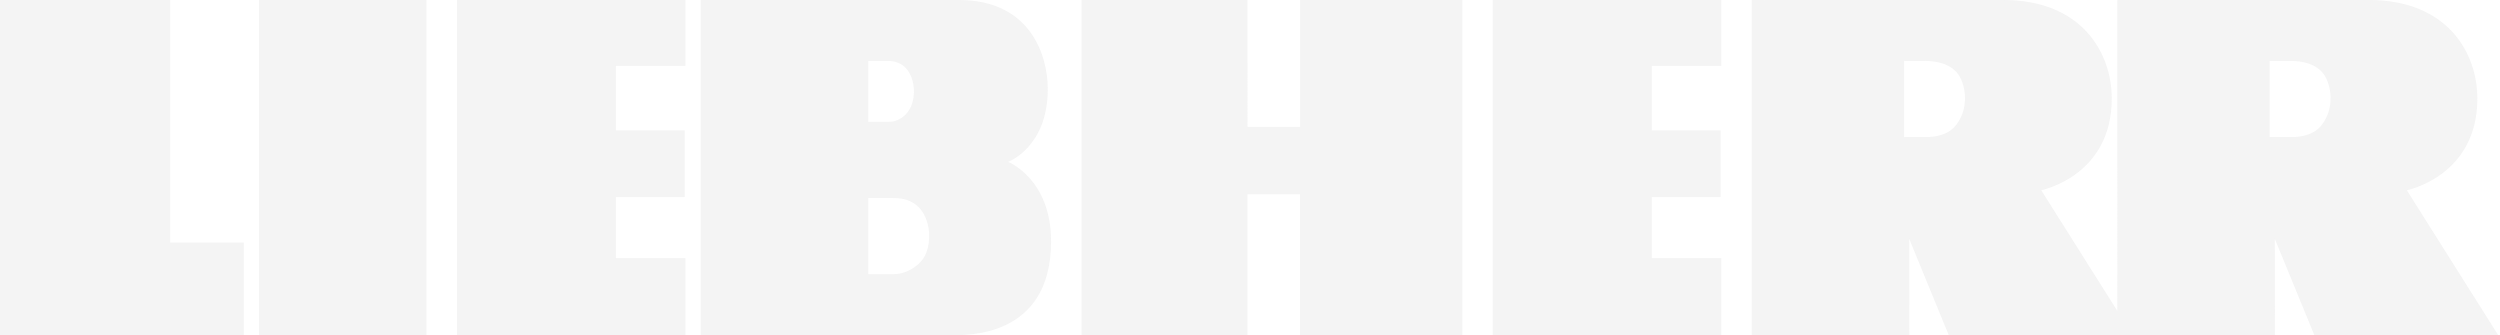 <svg width="746" height="100" viewBox="0 0 746 100" xmlns="http://www.w3.org/2000/svg" xmlns:xlink="http://www.w3.org/1999/xlink"><g id="Symbols" stroke="none" stroke-width="1" fill="none" fill-rule="evenodd" opacity=".119"><g id="футер-hd-new" transform="translate(-345 -95)" fill="#9E9E9E" fill-rule="nonzero"><g id="футер-hd"><g id="подложка"><path d="M604.09 154.097v22.721h7.543c3.95 0 7.972-2.619 9.456-5.676 1.175-2.424 1.981-7.182-.109-11.637-2.756-5.87-8.778-5.341-9.353-5.414h-7.536v.006zm0-40.915v18.182h6.05c3.2 0 5.581-2.088 6.69-4.538.88-1.945 1.513-5.752-.088-9.306-1.934-4.307-5.685-4.296-6.568-4.338h-6.083zM554.09 95s65.761.016 77 .011c21.469-.022 26.524 16.634 26.56 26.408.064 17.566-11.847 21.88-11.847 21.88s12.833 5.005 12.833 23.725c0 29.163-25.878 27.97-29.883 27.97H554.09V95zm304.546 100v-22.966H837.89v-18.223h20.532v-19.894H837.89v-19.264h20.747V95h-68.181v100h68.181zm-125.682 0h48.41V95h-48.41v37.882h-15.695V95h-49.532v100h49.532v-42.022h15.695V195zm-183.409 0v-22.966h-20.747v-18.223h20.527v-19.894h-20.527v-19.264h20.747V95h-68.181v100h68.181zM422.273 95h50v100h-50V95zm-4.546 100v-27.604H395.79V95H345v100h72.727zm495.455-81.818v22.727h6.275c6.797 0 9.212-2.905 10.704-5.973 1.184-2.433 1.973-6.825.005-11.327-1.08-2.448-3.912-5.422-10.71-5.422h-6.274v-.005zM867.727 95.01l75.02-.011c23.51 0 32.396 15.787 32.396 29.41 0 23.202-21.047 27.353-21.047 27.353L981.364 195H926.51l-11.791-28.72.022 28.72h-47.014V95.011zm154.546 18.17v22.728h6.28c6.808 0 9.217-2.905 10.697-5.973 1.184-2.433 1.98-6.825 0-11.327-1.068-2.448-3.889-5.422-10.703-5.422h-6.274v-.005zm-45.455-18.17l75.016-.011c23.517 0 32.405 15.787 32.405 29.41 0 23.202-21.049 27.353-21.049 27.353L1090.455 195H1035.6l-11.787-28.72.017 28.72h-47.013V95.011z" id="logo-bg"/></g></g></g></g></svg>